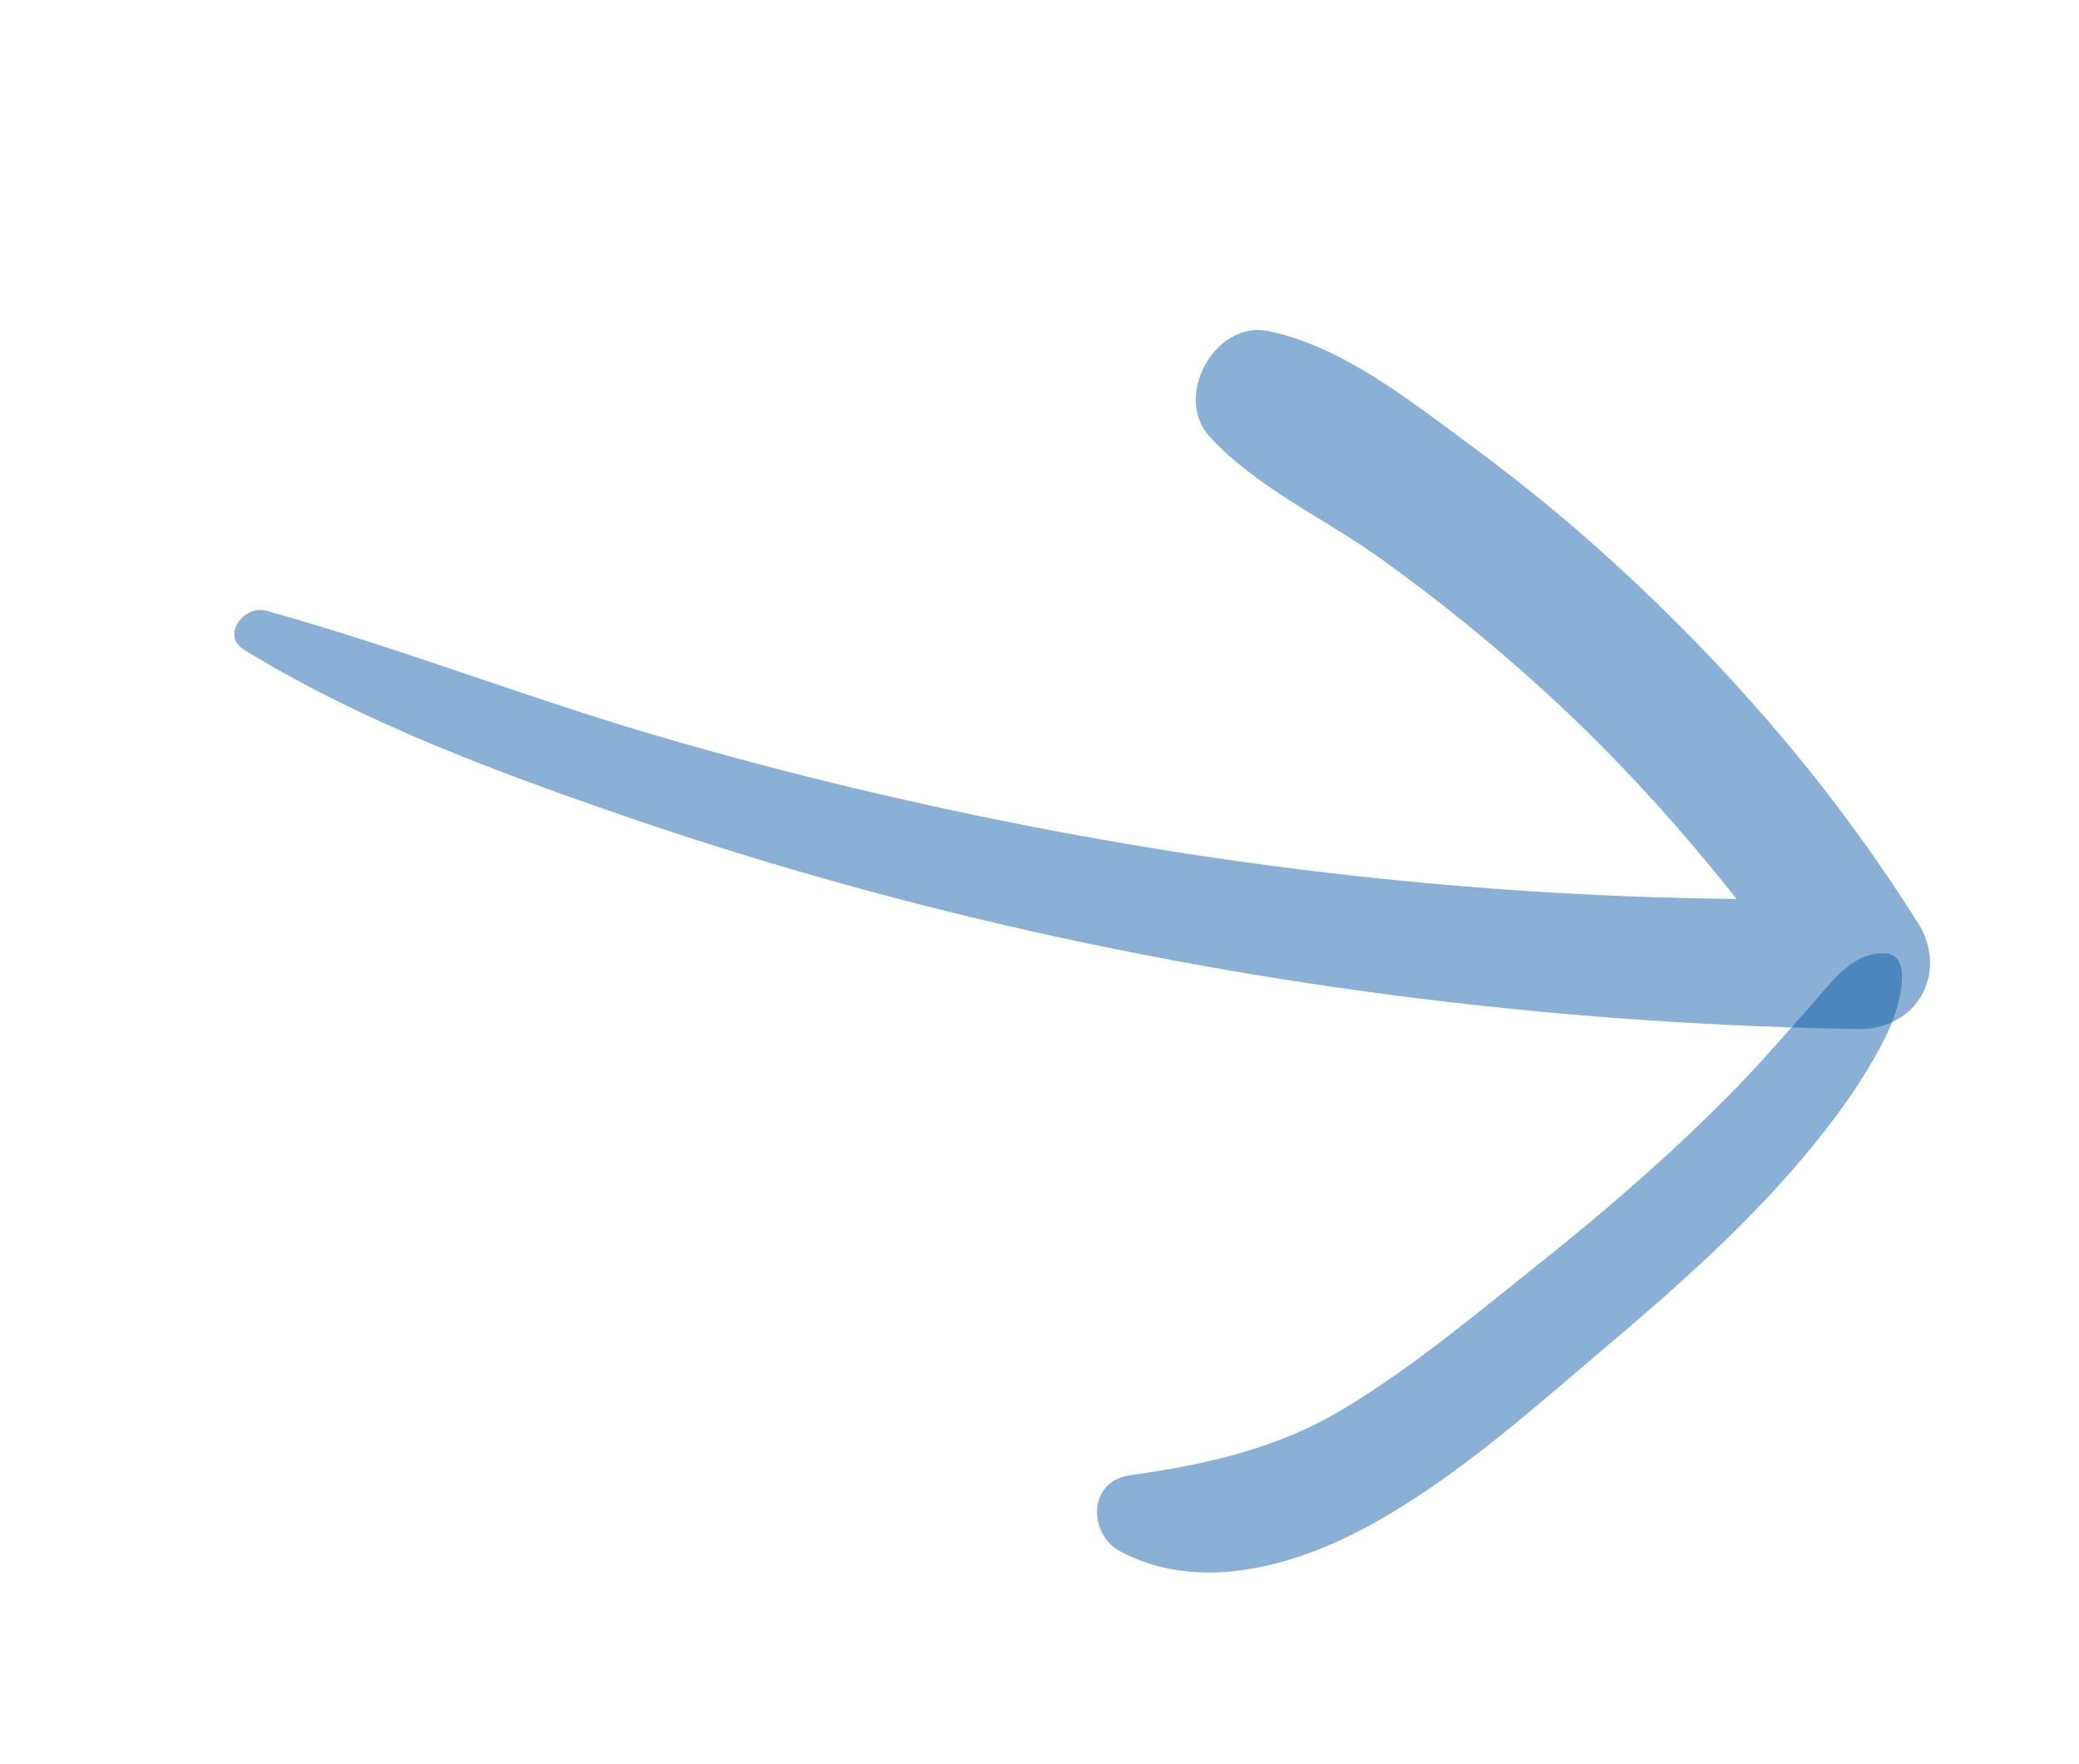 <svg width="33" height="28" viewBox="0 0 33 28" fill="none" xmlns="http://www.w3.org/2000/svg">
<path d="M3.875 10.314C5.74 11.458 7.863 12.246 9.923 12.956C12.006 13.672 14.125 14.271 16.273 14.758C20.61 15.738 25.051 16.262 29.5 16.332C30.43 16.346 30.938 15.433 30.444 14.648C29.186 12.65 27.674 10.863 25.959 9.248C25.141 8.476 24.276 7.755 23.371 7.089C22.4 6.374 21.327 5.505 20.137 5.255C19.287 5.077 18.617 6.292 19.2 6.929C19.939 7.737 21.012 8.221 21.903 8.857C22.817 9.51 23.692 10.219 24.521 10.976C26.132 12.448 27.555 14.14 28.796 15.935C29.021 15.375 29.245 14.816 29.47 14.256C25.18 14.351 20.884 13.976 16.673 13.176C14.572 12.777 12.488 12.281 10.438 11.681C8.353 11.071 6.319 10.274 4.229 9.694C3.875 9.595 3.499 10.084 3.875 10.314Z" fill="#0055A3" fill-opacity="0.46"/>
<path d="M29.916 15.131C29.404 15.112 29.084 15.574 28.774 15.924C28.338 16.418 27.904 16.919 27.441 17.387C26.509 18.327 25.512 19.195 24.477 20.019C23.471 20.821 22.464 21.669 21.364 22.338C20.292 22.991 19.154 23.243 17.93 23.416C17.265 23.51 17.268 24.352 17.786 24.626C19.069 25.304 20.616 24.841 21.812 24.171C23.161 23.417 24.337 22.355 25.513 21.36C26.678 20.374 27.836 19.345 28.8 18.156C29.251 17.6 29.661 17.016 29.972 16.37C30.068 16.169 30.444 15.151 29.916 15.131Z" fill="#0055A3" fill-opacity="0.46"/>
</svg>
